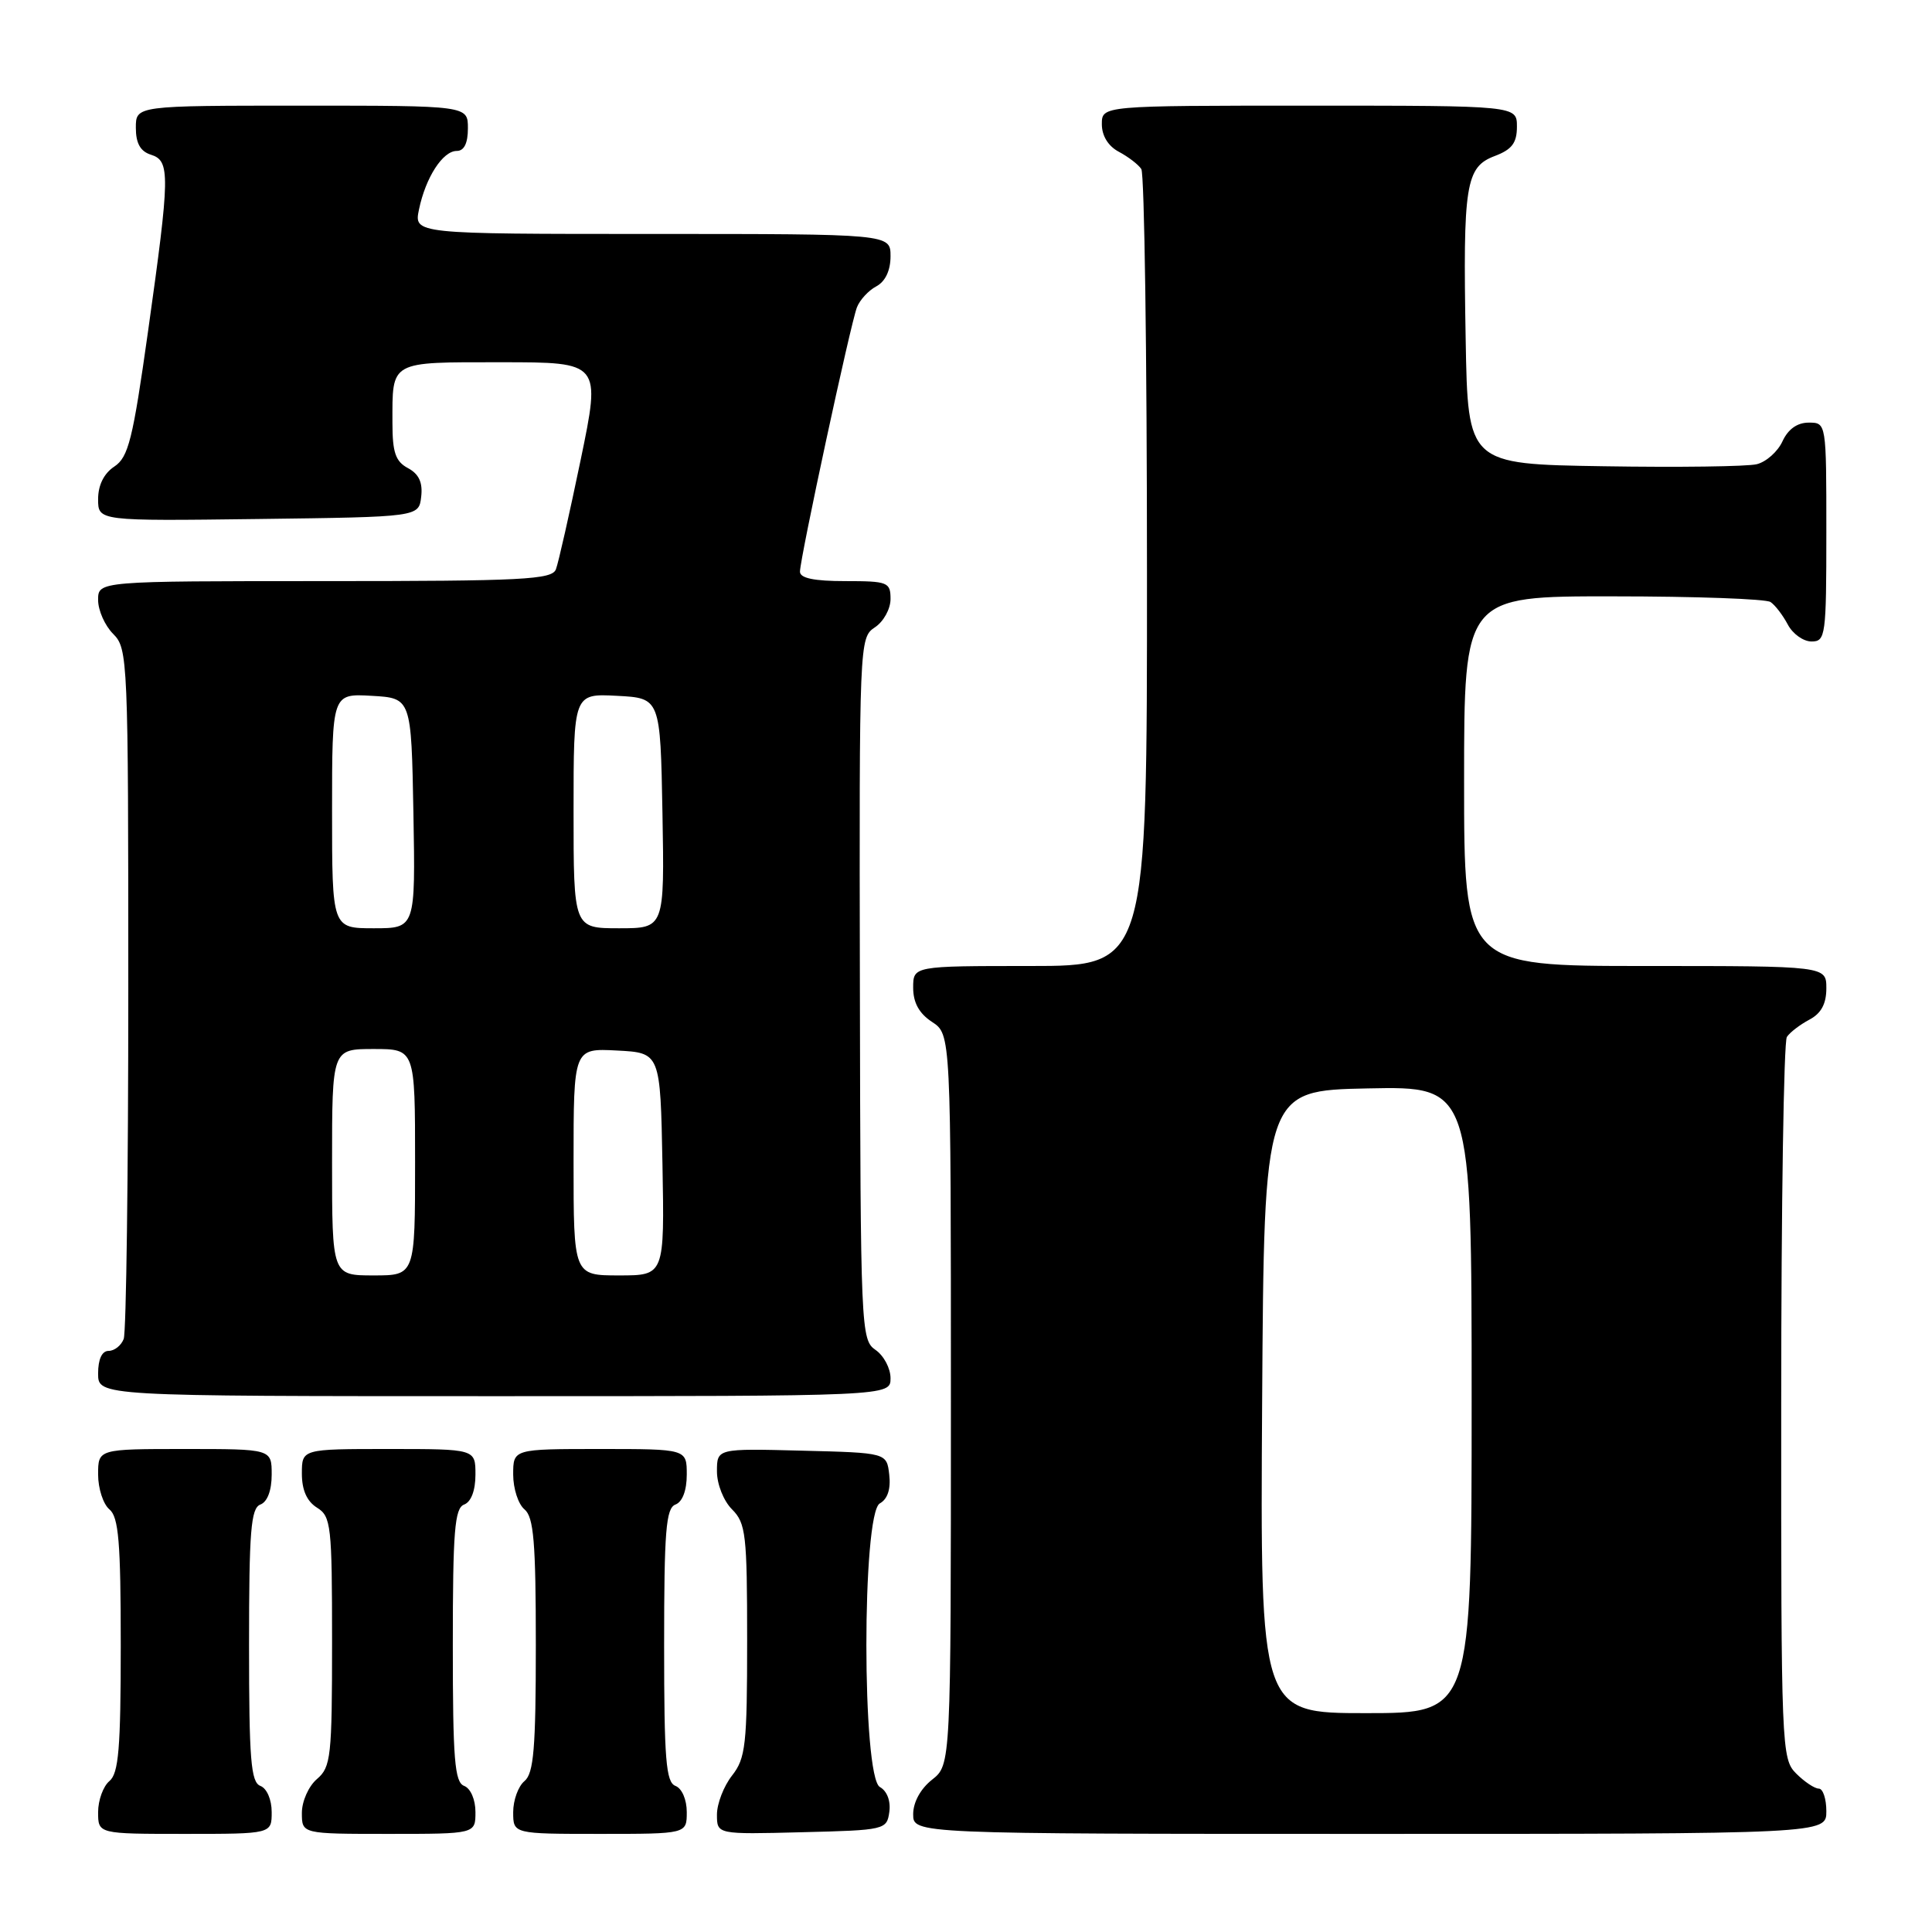 <?xml version="1.0" encoding="UTF-8" standalone="no"?>
<!DOCTYPE svg PUBLIC "-//W3C//DTD SVG 1.1//EN" "http://www.w3.org/Graphics/SVG/1.1/DTD/svg11.dtd" >
<svg xmlns="http://www.w3.org/2000/svg" xmlns:xlink="http://www.w3.org/1999/xlink" version="1.1" viewBox="0 0 256 256">
 <g >
 <path fill="currentColor"
d=" M 36.00 240.11 C 36.00 238.46 35.36 236.97 34.50 236.64 C 33.24 236.16 33.00 233.13 33.00 218.00 C 33.00 202.87 33.24 199.84 34.50 199.36 C 35.43 199.01 36.00 197.49 36.00 195.39 C 36.00 192.00 36.00 192.00 24.50 192.00 C 13.00 192.00 13.00 192.00 13.00 195.38 C 13.00 197.24 13.68 199.32 14.50 200.00 C 15.72 201.02 16.00 204.33 16.00 218.00 C 16.00 231.67 15.72 234.98 14.50 236.00 C 13.68 236.68 13.00 238.54 13.00 240.12 C 13.00 243.00 13.00 243.00 24.50 243.00 C 36.00 243.00 36.00 243.00 36.00 240.11 Z  M 63.00 240.11 C 63.00 238.46 62.36 236.97 61.50 236.64 C 60.24 236.16 60.00 233.13 60.00 218.00 C 60.00 202.87 60.24 199.84 61.50 199.36 C 62.43 199.01 63.00 197.49 63.00 195.39 C 63.00 192.00 63.00 192.00 51.50 192.00 C 40.00 192.00 40.00 192.00 40.00 195.26 C 40.00 197.44 40.66 198.93 42.00 199.77 C 43.87 200.93 44.00 202.10 44.00 217.52 C 44.00 232.78 43.85 234.15 42.00 235.73 C 40.89 236.68 40.00 238.68 40.00 240.22 C 40.00 243.00 40.00 243.00 51.50 243.00 C 63.00 243.00 63.00 243.00 63.00 240.11 Z  M 91.00 240.11 C 91.00 238.46 90.36 236.97 89.50 236.64 C 88.24 236.16 88.00 233.13 88.00 218.00 C 88.00 202.87 88.24 199.84 89.50 199.36 C 90.43 199.01 91.00 197.49 91.00 195.39 C 91.00 192.00 91.00 192.00 79.50 192.00 C 68.00 192.00 68.00 192.00 68.00 195.38 C 68.00 197.24 68.67 199.32 69.50 200.00 C 70.72 201.02 71.00 204.33 71.00 218.00 C 71.00 231.67 70.72 234.98 69.50 236.00 C 68.67 236.68 68.00 238.54 68.00 240.12 C 68.00 243.00 68.00 243.00 79.50 243.00 C 91.00 243.00 91.00 243.00 91.00 240.11 Z  M 117.84 240.09 C 118.04 238.64 117.54 237.32 116.59 236.79 C 114.21 235.46 114.20 200.55 116.58 199.21 C 117.61 198.64 118.05 197.30 117.83 195.41 C 117.50 192.50 117.50 192.50 106.25 192.22 C 95.00 191.93 95.00 191.93 95.00 194.97 C 95.00 196.67 95.88 198.88 97.00 200.00 C 98.83 201.83 99.00 203.33 99.00 217.37 C 99.00 231.22 98.80 232.98 97.00 235.27 C 95.90 236.67 95.00 239.00 95.00 240.44 C 95.00 243.07 95.00 243.07 106.25 242.78 C 117.28 242.51 117.51 242.45 117.84 240.09 Z  M 242.00 240.00 C 242.00 238.35 241.55 237.00 241.00 237.00 C 240.45 237.00 239.10 236.10 238.00 235.00 C 236.06 233.06 236.00 231.68 236.02 185.75 C 236.02 159.76 236.36 138.00 236.77 137.40 C 237.17 136.79 238.51 135.77 239.75 135.11 C 241.31 134.29 242.00 133.02 242.00 130.96 C 242.00 128.00 242.00 128.00 218.00 128.00 C 194.00 128.00 194.00 128.00 194.00 103.50 C 194.00 79.00 194.00 79.00 213.75 79.02 C 224.61 79.02 234.00 79.36 234.60 79.77 C 235.21 80.17 236.23 81.51 236.89 82.75 C 237.54 83.99 238.95 85.00 240.04 85.00 C 241.90 85.00 242.00 84.25 242.00 70.50 C 242.00 56.00 242.00 56.00 239.66 56.00 C 238.14 56.00 236.93 56.87 236.19 58.47 C 235.57 59.83 234.04 61.20 232.78 61.51 C 231.53 61.82 222.40 61.94 212.50 61.78 C 194.50 61.50 194.50 61.50 194.21 45.00 C 193.84 24.43 194.20 22.13 198.07 20.67 C 200.34 19.81 201.00 18.94 201.00 16.78 C 201.00 14.00 201.00 14.00 173.50 14.00 C 146.00 14.00 146.00 14.00 146.00 16.46 C 146.00 18.00 146.85 19.37 148.25 20.11 C 149.49 20.77 150.83 21.79 151.23 22.40 C 151.64 23.00 151.98 47.01 151.98 75.75 C 152.00 128.00 152.00 128.00 136.50 128.00 C 121.00 128.00 121.00 128.00 121.00 130.88 C 121.00 132.86 121.79 134.29 123.50 135.41 C 126.00 137.05 126.00 137.05 126.00 185.45 C 126.00 233.85 126.00 233.85 123.50 235.82 C 121.98 237.02 121.00 238.81 121.00 240.39 C 121.00 243.00 121.00 243.00 181.50 243.00 C 242.00 243.00 242.00 243.00 242.00 240.00 Z  M 118.00 182.62 C 118.00 181.31 117.11 179.63 116.01 178.87 C 114.08 177.54 114.02 176.23 113.94 131.01 C 113.85 85.01 113.87 84.50 115.92 83.13 C 117.07 82.38 118.00 80.69 118.00 79.38 C 118.00 77.14 117.65 77.00 112.00 77.00 C 107.86 77.00 106.00 76.61 106.00 75.75 C 106.00 74.01 112.70 42.90 113.55 40.72 C 113.93 39.74 115.08 38.49 116.12 37.94 C 117.31 37.30 118.00 35.84 118.00 33.96 C 118.00 31.00 118.00 31.00 86.42 31.00 C 54.84 31.00 54.84 31.00 55.52 27.75 C 56.40 23.51 58.67 20.00 60.52 20.00 C 61.50 20.00 62.00 18.98 62.00 17.00 C 62.00 14.00 62.00 14.00 40.00 14.00 C 18.00 14.00 18.00 14.00 18.00 16.93 C 18.00 18.99 18.60 20.06 20.00 20.50 C 22.57 21.31 22.54 23.11 19.61 43.95 C 17.60 58.23 17.02 60.58 15.15 61.82 C 13.77 62.73 13.00 64.29 13.00 66.14 C 13.00 69.04 13.00 69.04 34.25 68.77 C 55.50 68.50 55.50 68.50 55.81 65.82 C 56.03 63.93 55.51 62.81 54.06 62.03 C 52.41 61.15 52.00 59.95 52.00 56.05 C 52.00 47.73 51.52 48.00 66.42 48.00 C 79.62 48.00 79.62 48.00 76.94 60.94 C 75.46 68.06 73.99 74.59 73.66 75.44 C 73.14 76.80 69.30 77.00 43.03 77.00 C 13.00 77.00 13.00 77.00 13.00 79.50 C 13.00 80.88 13.90 82.90 15.00 84.00 C 16.94 85.94 17.00 87.33 17.00 130.92 C 17.00 155.62 16.73 176.55 16.39 177.42 C 16.06 178.29 15.16 179.00 14.39 179.00 C 13.51 179.00 13.00 180.10 13.00 182.00 C 13.00 185.00 13.00 185.00 65.50 185.00 C 118.00 185.00 118.00 185.00 118.00 182.62 Z  M 167.24 185.75 C 167.50 144.50 167.50 144.50 181.25 144.22 C 195.00 143.94 195.00 143.94 195.00 185.47 C 195.00 227.00 195.00 227.00 180.99 227.00 C 166.98 227.00 166.98 227.00 167.24 185.75 Z  M 44.00 154.00 C 44.00 139.00 44.00 139.00 49.50 139.00 C 55.00 139.00 55.00 139.00 55.00 154.00 C 55.00 169.00 55.00 169.00 49.50 169.00 C 44.00 169.00 44.00 169.00 44.00 154.00 Z  M 76.00 153.95 C 76.00 138.90 76.00 138.90 81.75 139.20 C 87.50 139.50 87.50 139.50 87.78 154.25 C 88.05 169.00 88.05 169.00 82.03 169.00 C 76.00 169.00 76.00 169.00 76.00 153.95 Z  M 44.00 107.45 C 44.00 91.90 44.00 91.90 49.25 92.20 C 54.50 92.50 54.50 92.50 54.78 107.75 C 55.05 123.00 55.05 123.00 49.53 123.00 C 44.00 123.00 44.00 123.00 44.00 107.45 Z  M 76.00 107.45 C 76.00 91.90 76.00 91.90 81.75 92.20 C 87.50 92.50 87.50 92.50 87.78 107.75 C 88.05 123.00 88.05 123.00 82.03 123.00 C 76.00 123.00 76.00 123.00 76.00 107.45 Z "/>
</g>
</svg>